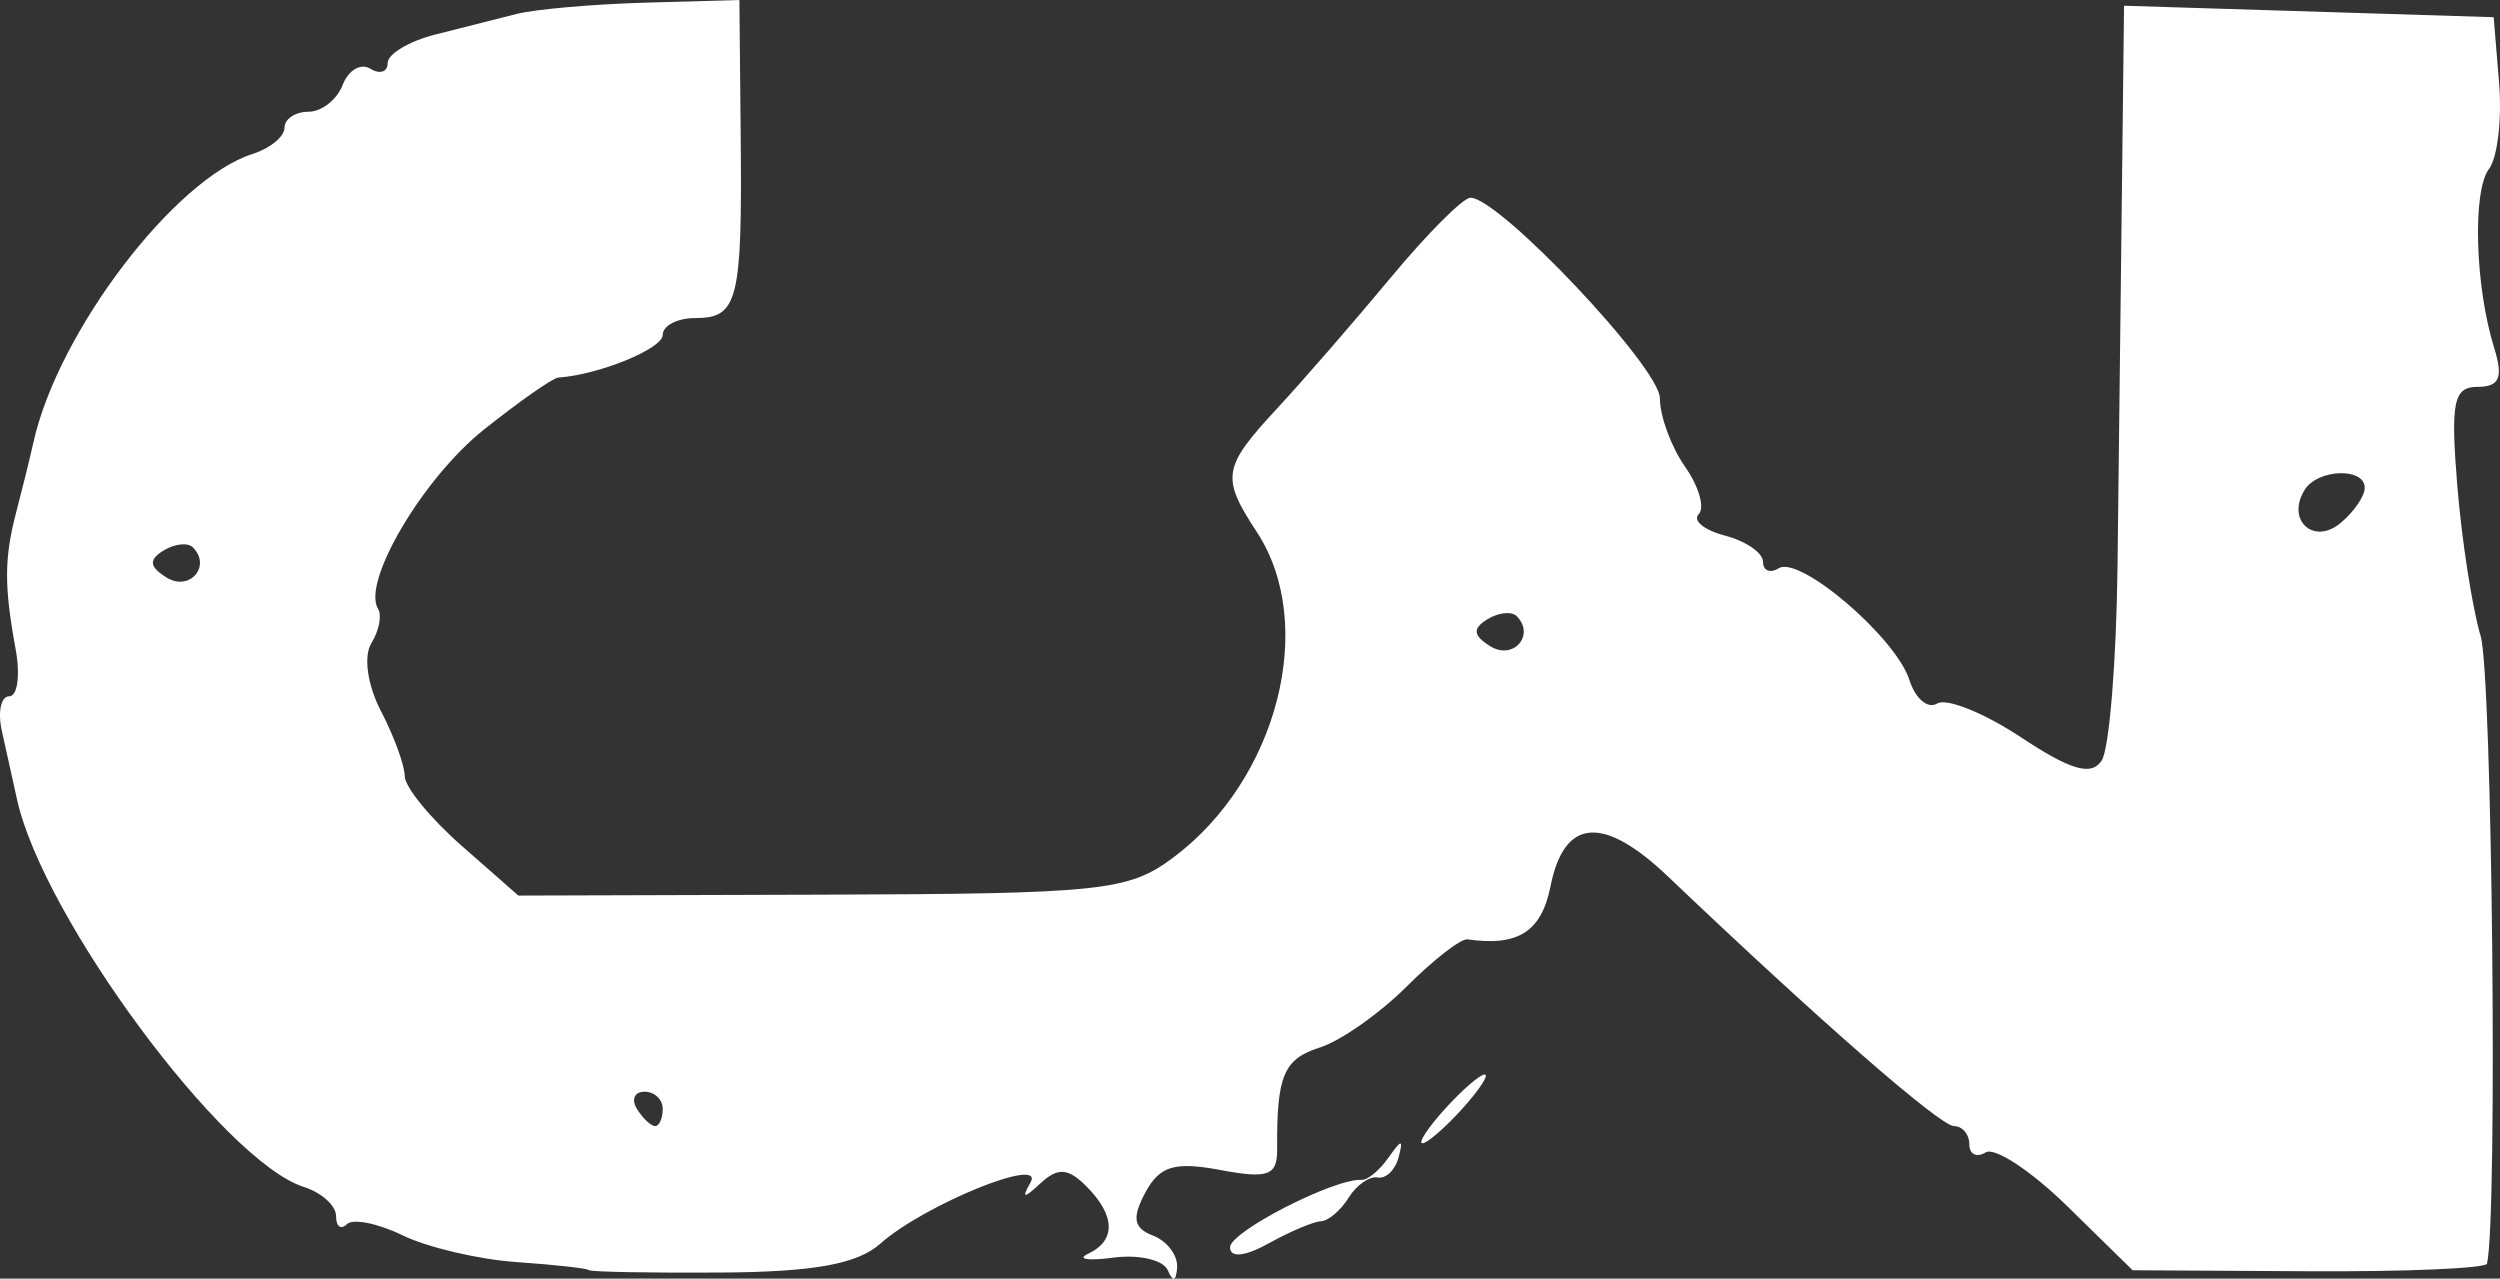 <?xml version="1.0" encoding="UTF-8" standalone="no"?>
<!-- Created with Inkscape (http://www.inkscape.org/) -->

<svg
   xmlns:dc="http://purl.org/dc/elements/1.1/"
   xmlns:cc="http://creativecommons.org/ns#"
   xmlns:rdf="http://www.w3.org/1999/02/22-rdf-syntax-ns#"
   xmlns:svg="http://www.w3.org/2000/svg"
   xmlns="http://www.w3.org/2000/svg"
   xmlns:sodipodi="http://sodipodi.sourceforge.net/DTD/sodipodi-0.dtd"
   xmlns:inkscape="http://www.inkscape.org/namespaces/inkscape"
   width="192.41mm"
   height="98.407mm"
   viewBox="0 0 681.769 348.685"
   id="svg2"
   version="1.1"
   inkscape:version="0.92.3 (unknown)"
   sodipodi:docname="s3.svg">
  <rect x="0" y="0" width="681.769" height="348.685" fill="#333333" stroke="none"/>
  <defs
     id="defs4" />
  <sodipodi:namedview
     id="base"
     pagecolor="#ffffff"
     bordercolor="#666666"
     borderopacity="1.0"
     inkscape:pageopacity="0.0"
     inkscape:pageshadow="2"
     inkscape:zoom="0.35"
     inkscape:cx="-276.42857"
     inkscape:cy="-206.53456"
     inkscape:document-units="px"
     inkscape:current-layer="layer1"
     showgrid="false"
     fit-margin-top="0"
     fit-margin-left="0"
     fit-margin-right="0"
     fit-margin-bottom="0"
     inkscape:window-width="1920"
     inkscape:window-height="1053"
     inkscape:window-x="0"
     inkscape:window-y="0"
     inkscape:window-maximized="1" />
  <g
     inkscape:label="Capa 1"
     inkscape:groupmode="layer"
     id="layer1">
    <path
       style="fill:#ffffff;opacity:1;fill-opacity:1"
       d="m 160.564,346.362 c -0.514,-0.489 -9.374,-1.472 -19.689,-2.184 -10.315,-0.713 -24.288,-3.99 -31.052,-7.283 -6.764,-3.293 -13.621,-4.664 -15.237,-3.048 -1.616,1.616 -2.939,0.619 -2.939,-2.216 0,-2.834 -3.946,-6.406 -8.768,-7.936 -21.884,-6.946 -71.1,-73.419 -78.234,-105.666 -1.143,-5.167 -3.012,-13.613 -4.153,-18.771 -1.141,-5.157 -0.226,-9.377 2.034,-9.377 2.26,0 3.039,-5.802 1.733,-12.893 -3.161,-17.153 -3.117,-24.892 0.213,-37.507 1.531,-5.802 3.639,-14.357 4.683,-19.01 C 15.896,90.425 47.629,48.726 68.886,41.979 c 4.782,-1.518 8.695,-4.727 8.695,-7.132 0,-2.405 2.939,-4.372 6.531,-4.372 3.592,0 7.797,-3.298 9.344,-7.33 1.547,-4.031 4.937,-6.017 7.534,-4.412 2.597,1.605 4.722,0.913 4.722,-1.539 0,-2.451 5.802,-5.938 12.893,-7.749 7.091,-1.811 17.113,-4.349 22.27,-5.641 C 146.032,2.511 161.814,1.127 175.945,0.727 L 201.638,0 l 0.356,37.507 c 0.422,44.531 -0.76,49.229 -12.391,49.229 -4.881,0 -8.875,2.07 -8.875,4.599 0,3.768 -17.463,10.899 -28.484,11.631 -1.484,0.098 -10.64,6.509 -20.348,14.245 -16.544,13.183 -33.285,41.531 -28.806,48.778 1.102,1.784 0.285,6.023 -1.816,9.422 -2.189,3.542 -1.069,11.45 2.625,18.53 3.544,6.792 6.457,14.769 6.473,17.725 0.015,2.956 6.996,11.492 15.512,18.969 l 15.484,13.595 82.673,-0.248 c 76.421,-0.229 83.671,-0.992 95.867,-10.083 28.496,-21.241 39.389,-63.547 22.859,-88.775 -9.833,-15.007 -9.398,-17.647 5.572,-33.803 7.091,-7.653 21.023,-23.699 30.96,-35.659 9.936,-11.959 19.702,-21.745 21.702,-21.745 7.881,0 51.656,46.335 51.656,54.676 0,4.882 3.09,13.287 6.867,18.68 3.777,5.392 5.451,11.22 3.721,12.95 -1.73,1.73 1.509,4.363 7.198,5.851 5.689,1.488 10.344,4.693 10.344,7.123 0,2.43 1.931,3.225 4.291,1.766 5.743,-3.55 31.959,18.883 35.647,30.504 1.613,5.082 5.012,7.954 7.554,6.383 2.542,-1.571 12.837,2.581 22.879,9.226 13.625,9.017 19.207,10.617 21.999,6.305 2.058,-3.178 3.996,-26.876 4.306,-52.662 0.311,-25.786 0.838,-70.796 1.172,-100.021 l 0.608,-53.137 50.401,1.564 50.401,1.564 1.475,17.909 c 0.811,9.85 -0.421,20.399 -2.737,23.442 -4.579,6.017 -3.825,32.06 1.417,48.901 2.496,8.021 1.419,10.549 -4.498,10.549 -6.603,0 -7.448,4.083 -5.58,26.958 1.211,14.827 4.078,33.288 6.371,41.024 3.161,10.661 4.659,158.202 1.738,171.128 -0.292,1.289 -22.155,2.223 -48.586,2.076 l -48.056,-0.27 -17.808,-17.45 c -9.794,-9.597 -19.816,-16.209 -22.27,-14.692 -2.454,1.517 -4.462,0.523 -4.462,-2.207 0,-2.731 -1.886,-4.965 -4.192,-4.965 -3.752,0 -36.949,-28.974 -77.889,-67.982 -17.757,-16.919 -28.4,-16.063 -32.13,2.584 -2.479,12.398 -8.827,16.452 -22.655,14.471 -1.785,-0.255 -9.251,5.54 -16.59,12.879 -7.339,7.34 -18.01,14.826 -23.713,16.635 -9.832,3.121 -11.741,7.682 -11.587,27.687 0.056,7.23 -2.444,8.147 -15.514,5.696 -12.45,-2.336 -16.555,-1.1 -20.436,6.151 -3.712,6.935 -3.219,9.701 2.091,11.739 3.821,1.466 6.78,5.369 6.577,8.674 -0.232,3.765 -1.168,4.074 -2.508,0.829 -1.176,-2.849 -7.866,-4.421 -14.867,-3.495 -7.001,0.926 -10.092,0.444 -6.869,-1.072 7.636,-3.592 7.436,-10.446 -0.536,-18.418 -4.951,-4.951 -7.755,-5.14 -12.409,-0.837 -4.649,4.298 -5.285,4.268 -2.807,-0.135 4.2,-7.461 -29.016,6.046 -40.928,16.643 -6.288,5.594 -18.095,7.731 -43.605,7.891 -19.24,0.12 -35.403,-0.18 -35.917,-0.668 z m 20.163,-43.958 c 0,-2.579 -2.234,-4.689 -4.965,-4.689 -2.731,0 -3.661,2.11 -2.068,4.689 1.594,2.579 3.828,4.688 4.965,4.688 1.137,0 2.068,-2.11 2.068,-4.688 z m 232.878,-134.383 c -1.386,-1.387 -4.996,-0.991 -8.022,0.879 -4.079,2.521 -3.856,4.422 0.86,7.352 6.252,3.884 12.312,-3.081 7.161,-8.231 z M 52.595,149.267 c -1.386,-1.387 -4.996,-0.991 -8.022,0.879 -4.079,2.521 -3.856,4.422 0.86,7.352 6.252,3.884 12.312,-3.081 7.161,-8.231 z M 644.881,133.046 c 0,-5.652 -12.839,-5.203 -16.41,0.574 -5.068,8.199 2.447,15.128 9.794,9.03 3.638,-3.02 6.615,-7.342 6.615,-9.604 z m -309.436,207.093 c 0,-4.269 28.531,-18.876 35.896,-18.378 1.599,0.109 4.886,-2.621 7.304,-6.064 3.601,-5.127 4.099,-5.136 2.751,-0.049 -0.905,3.417 -3.467,5.874 -5.693,5.46 -2.226,-0.414 -5.788,2.065 -7.917,5.509 -2.128,3.444 -5.529,6.336 -7.557,6.427 -2.028,0.09 -8.434,2.803 -14.236,6.026 -6.485,3.602 -10.549,4.014 -10.549,1.069 z m 58.605,-37.735 c 4.667,-5.157 9.541,-9.377 10.83,-9.377 1.289,0 -1.474,4.22 -6.142,9.377 -4.667,5.157 -9.541,9.377 -10.83,9.377 -1.289,0 1.474,-4.22 6.142,-9.377 z"
       id="path14138"
       inkscape:connector-curvature="0" />
  </g>
</svg>
